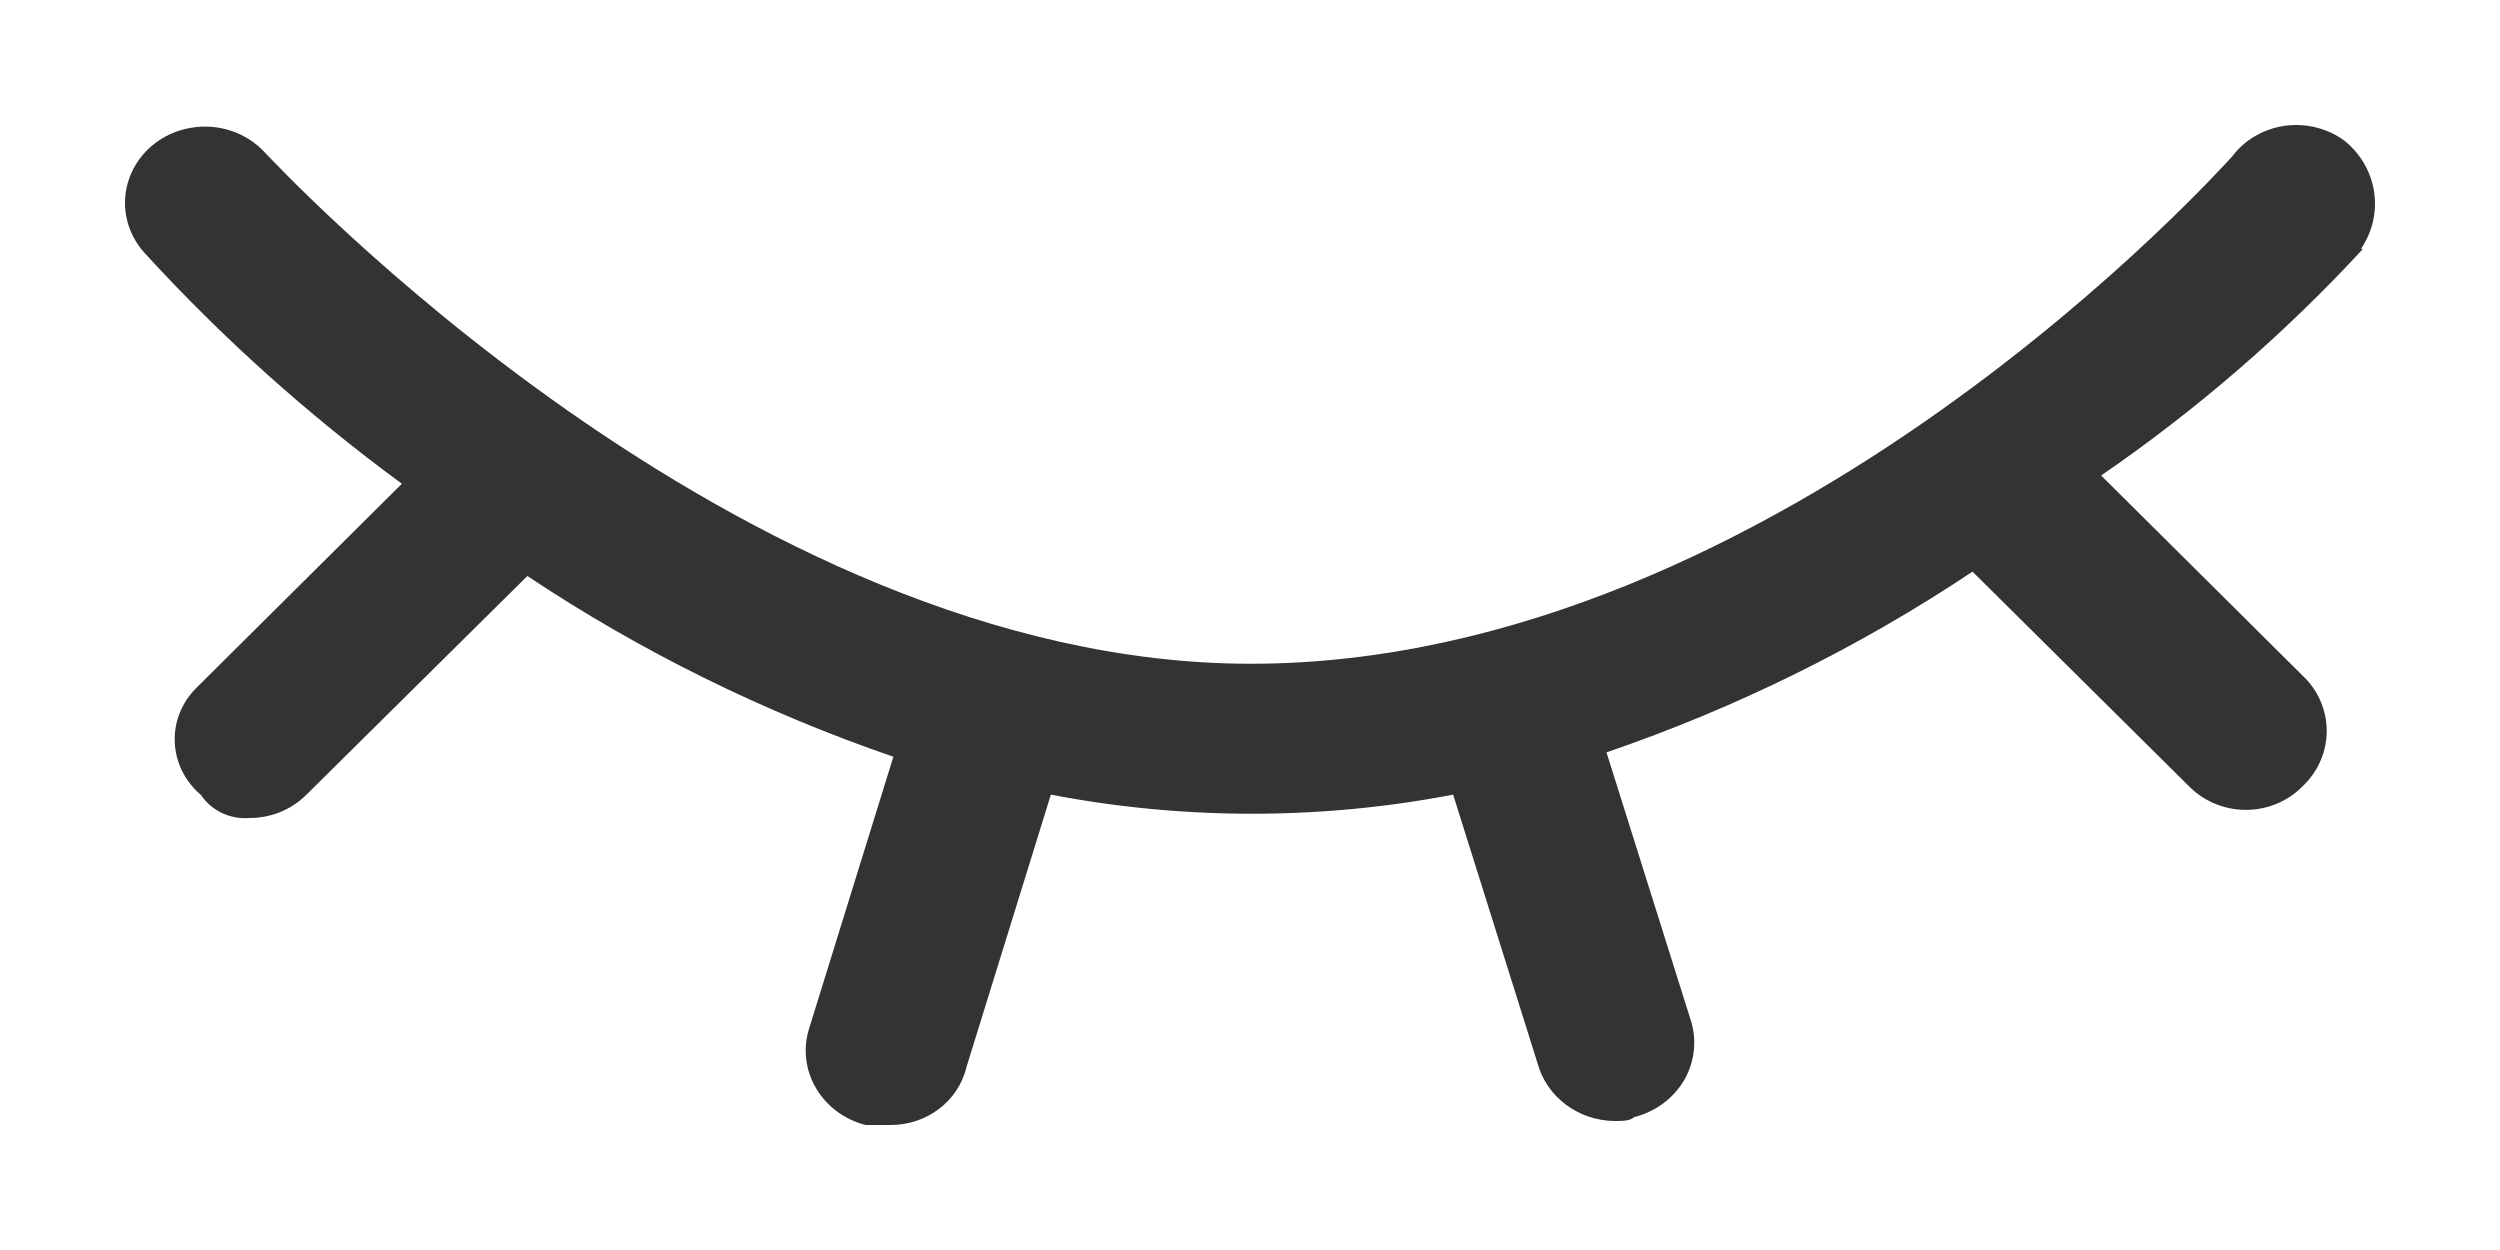 <?xml version="1.0" encoding="UTF-8"?>
<svg width="20px" height="10px" viewBox="0 0 20 10" version="1.1" xmlns="http://www.w3.org/2000/svg" xmlns:xlink="http://www.w3.org/1999/xlink">
    <title>chakanmima-2</title>
    <g id="1.2版本" stroke="none" stroke-width="1" fill="none" fill-rule="evenodd">
        <g id="注册" transform="translate(-1278, -652)" fill="#333333" fill-rule="nonzero">
            <g id="chakanmima-2" transform="translate(1278, 652)">
                <path d="M18.888,1.99 C19.077,1.712 19.022,1.344 18.759,1.128 C18.623,1.027 18.45,0.983 18.28,1.006 C18.11,1.03 17.957,1.118 17.857,1.252 C17.824,1.284 14.254,5.31 10.005,5.31 C5.886,5.31 2.154,1.252 2.122,1.223 C1.972,1.058 1.742,0.982 1.518,1.024 C1.293,1.065 1.109,1.218 1.035,1.424 C0.96,1.63 1.007,1.859 1.156,2.023 C1.777,2.702 2.467,3.321 3.215,3.87 L1.575,5.499 C1.456,5.615 1.391,5.773 1.398,5.936 C1.404,6.099 1.48,6.252 1.608,6.36 C1.691,6.485 1.84,6.556 1.994,6.544 C2.166,6.545 2.33,6.478 2.449,6.36 L4.219,4.608 C5.124,5.211 6.109,5.697 7.147,6.054 L6.472,8.231 C6.423,8.391 6.443,8.562 6.529,8.707 C6.615,8.852 6.758,8.958 6.926,9 L7.12,9 C7.411,9.003 7.666,8.811 7.731,8.539 L8.407,6.357 C9.469,6.561 10.563,6.561 11.625,6.357 L12.301,8.508 C12.374,8.775 12.624,8.963 12.912,8.968 C12.976,8.968 13.042,8.968 13.073,8.937 C13.241,8.895 13.385,8.789 13.471,8.645 C13.556,8.5 13.577,8.328 13.528,8.168 L12.852,6.019 C13.891,5.663 14.875,5.177 15.78,4.573 L17.517,6.295 C17.634,6.412 17.797,6.479 17.967,6.479 C18.137,6.479 18.299,6.412 18.416,6.295 C18.666,6.062 18.681,5.683 18.449,5.433 L16.809,3.804 C17.576,3.277 18.278,2.669 18.903,1.992 L18.888,1.99 Z" id="路径"></path>
            </g>
        </g>
    </g>
</svg>
